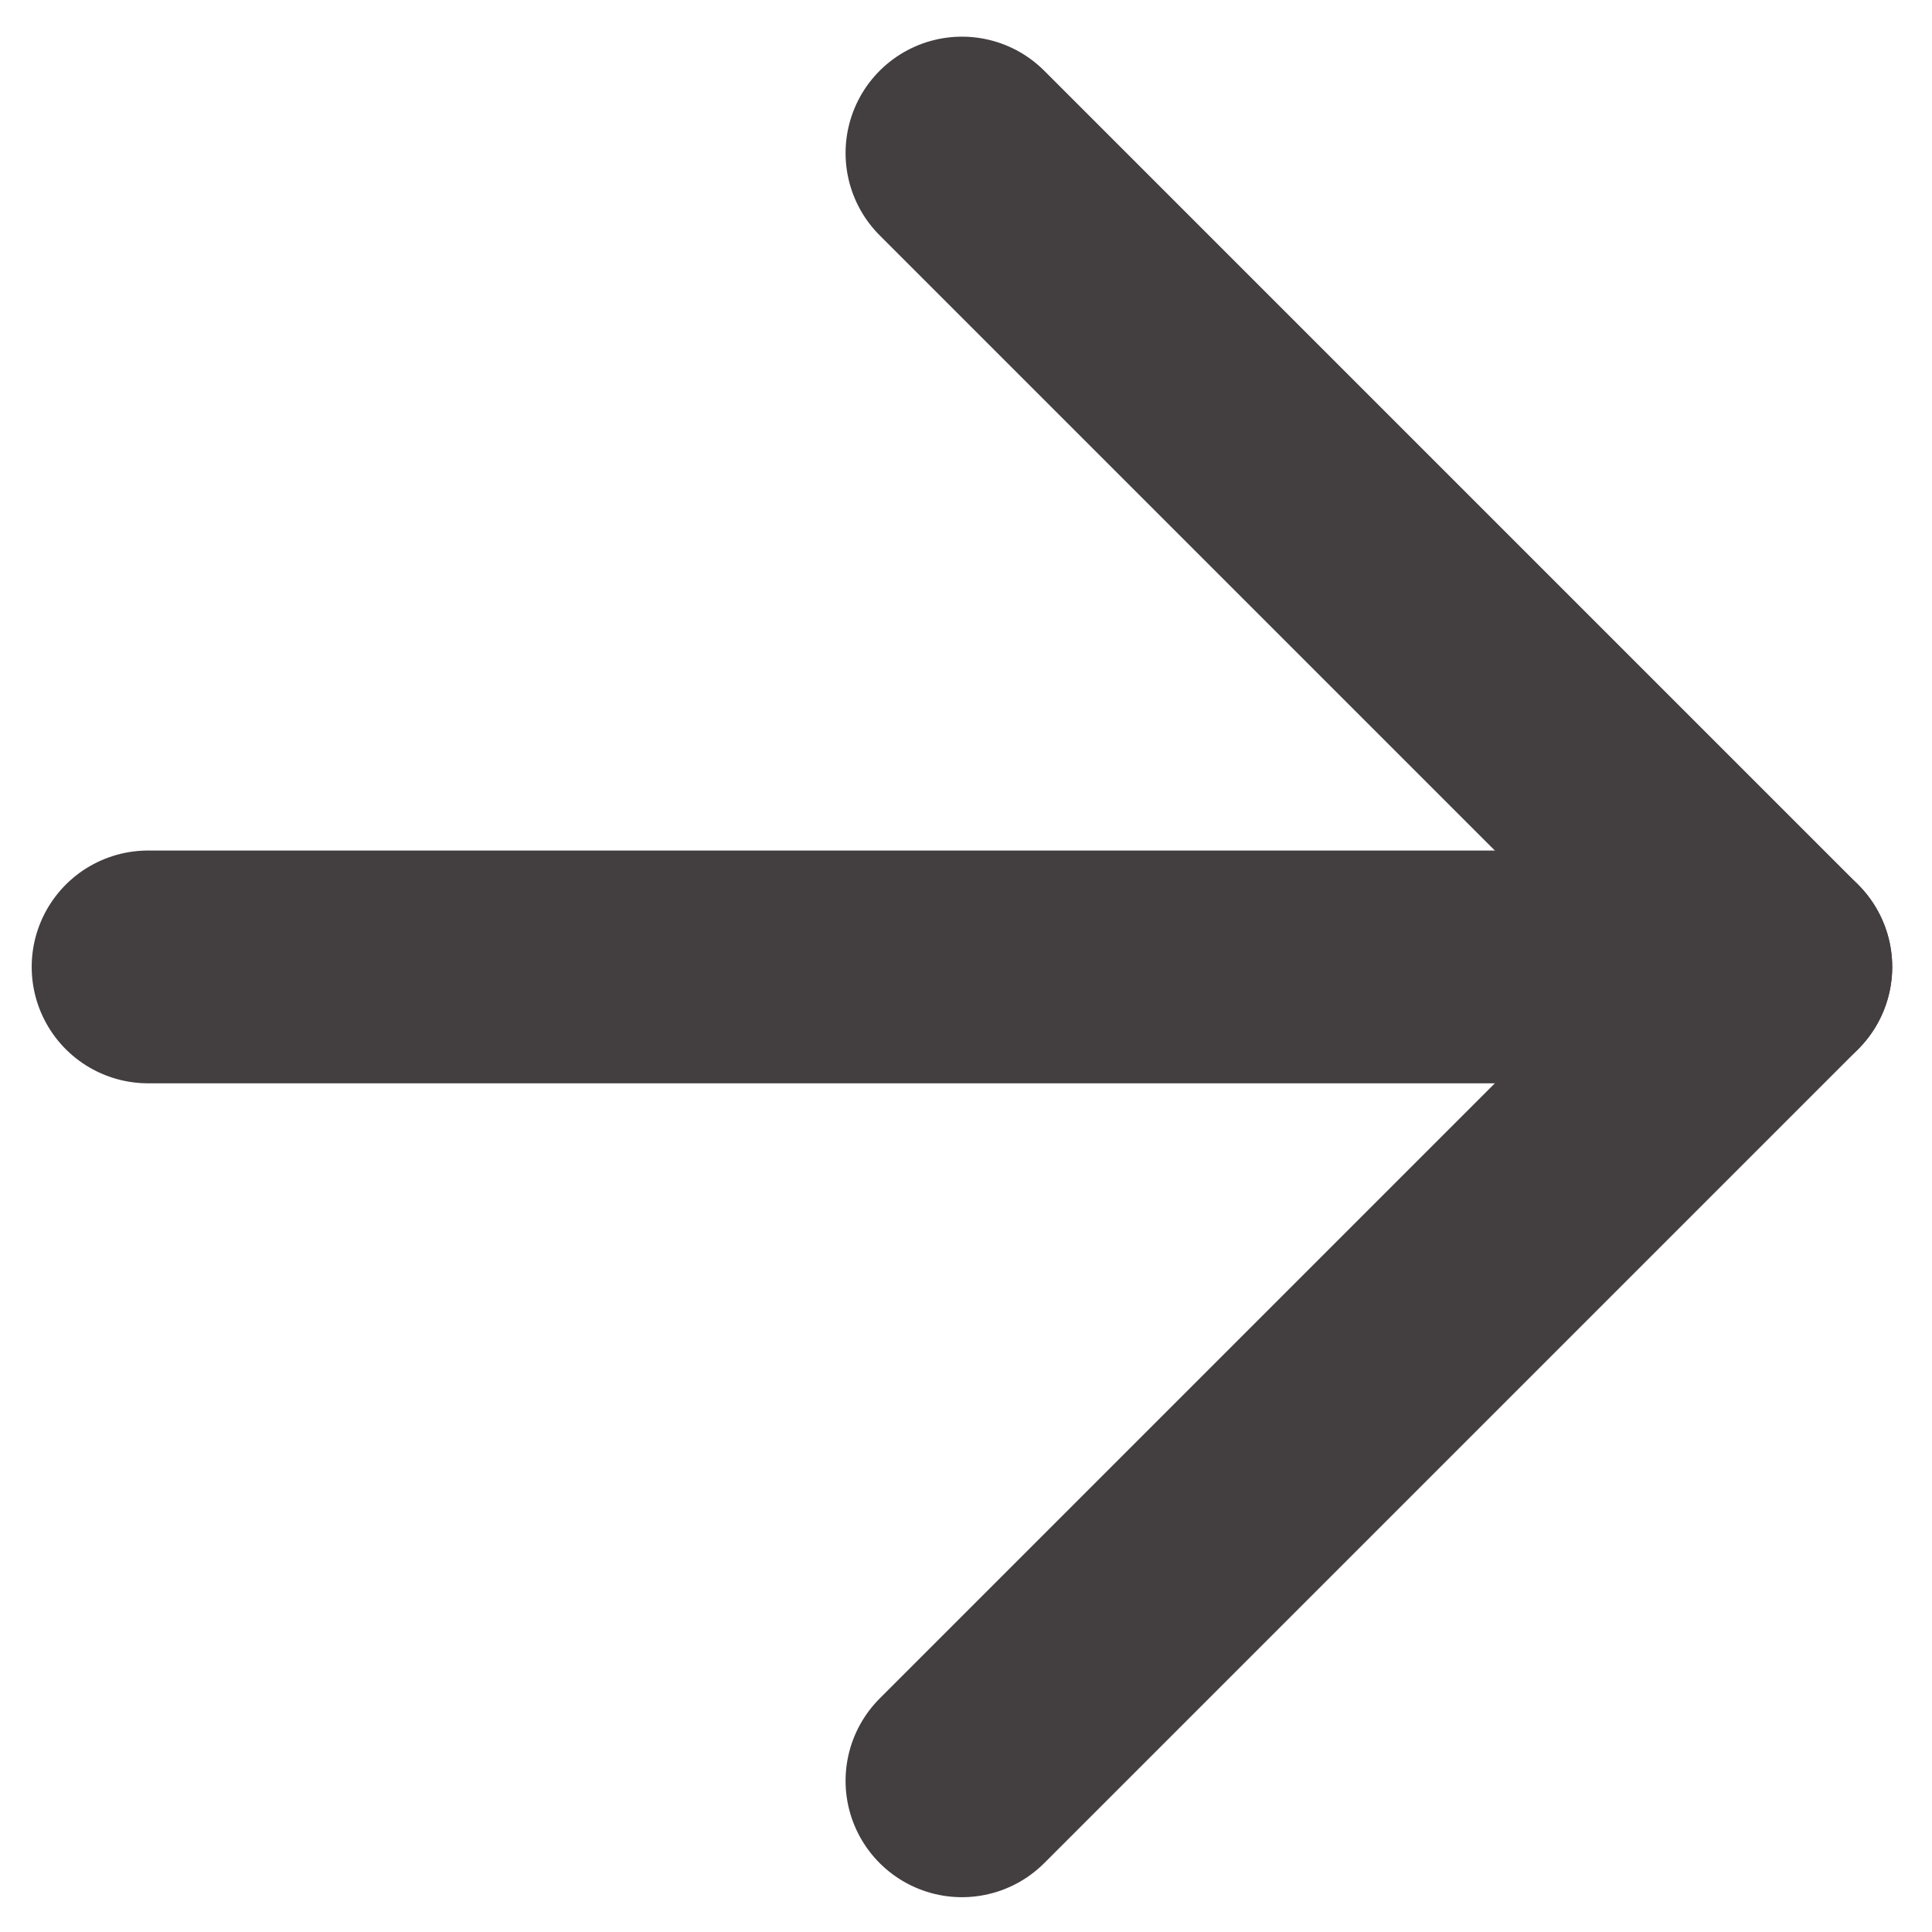 <?xml version="1.0" encoding="UTF-8" standalone="no"?><!DOCTYPE svg PUBLIC "-//W3C//DTD SVG 1.1//EN" "http://www.w3.org/Graphics/SVG/1.1/DTD/svg11.dtd"><svg width="100%" height="100%" viewBox="0 0 42 42" version="1.1" xmlns="http://www.w3.org/2000/svg" xmlns:xlink="http://www.w3.org/1999/xlink" xml:space="preserve" xmlns:serif="http://www.serif.com/" style="fill-rule:evenodd;clip-rule:evenodd;stroke-linecap:round;stroke-linejoin:round;"><g><path d="M3.219,21.02l35.386,0" style="fill:none;fill-rule:nonzero;stroke:#433e3f;stroke-width:5.06px;"/><path d="M20.912,3.327l17.693,17.693l-17.693,17.693" style="fill:none;fill-rule:nonzero;stroke:#433e3f;stroke-width:5.06px;"/></g></svg>